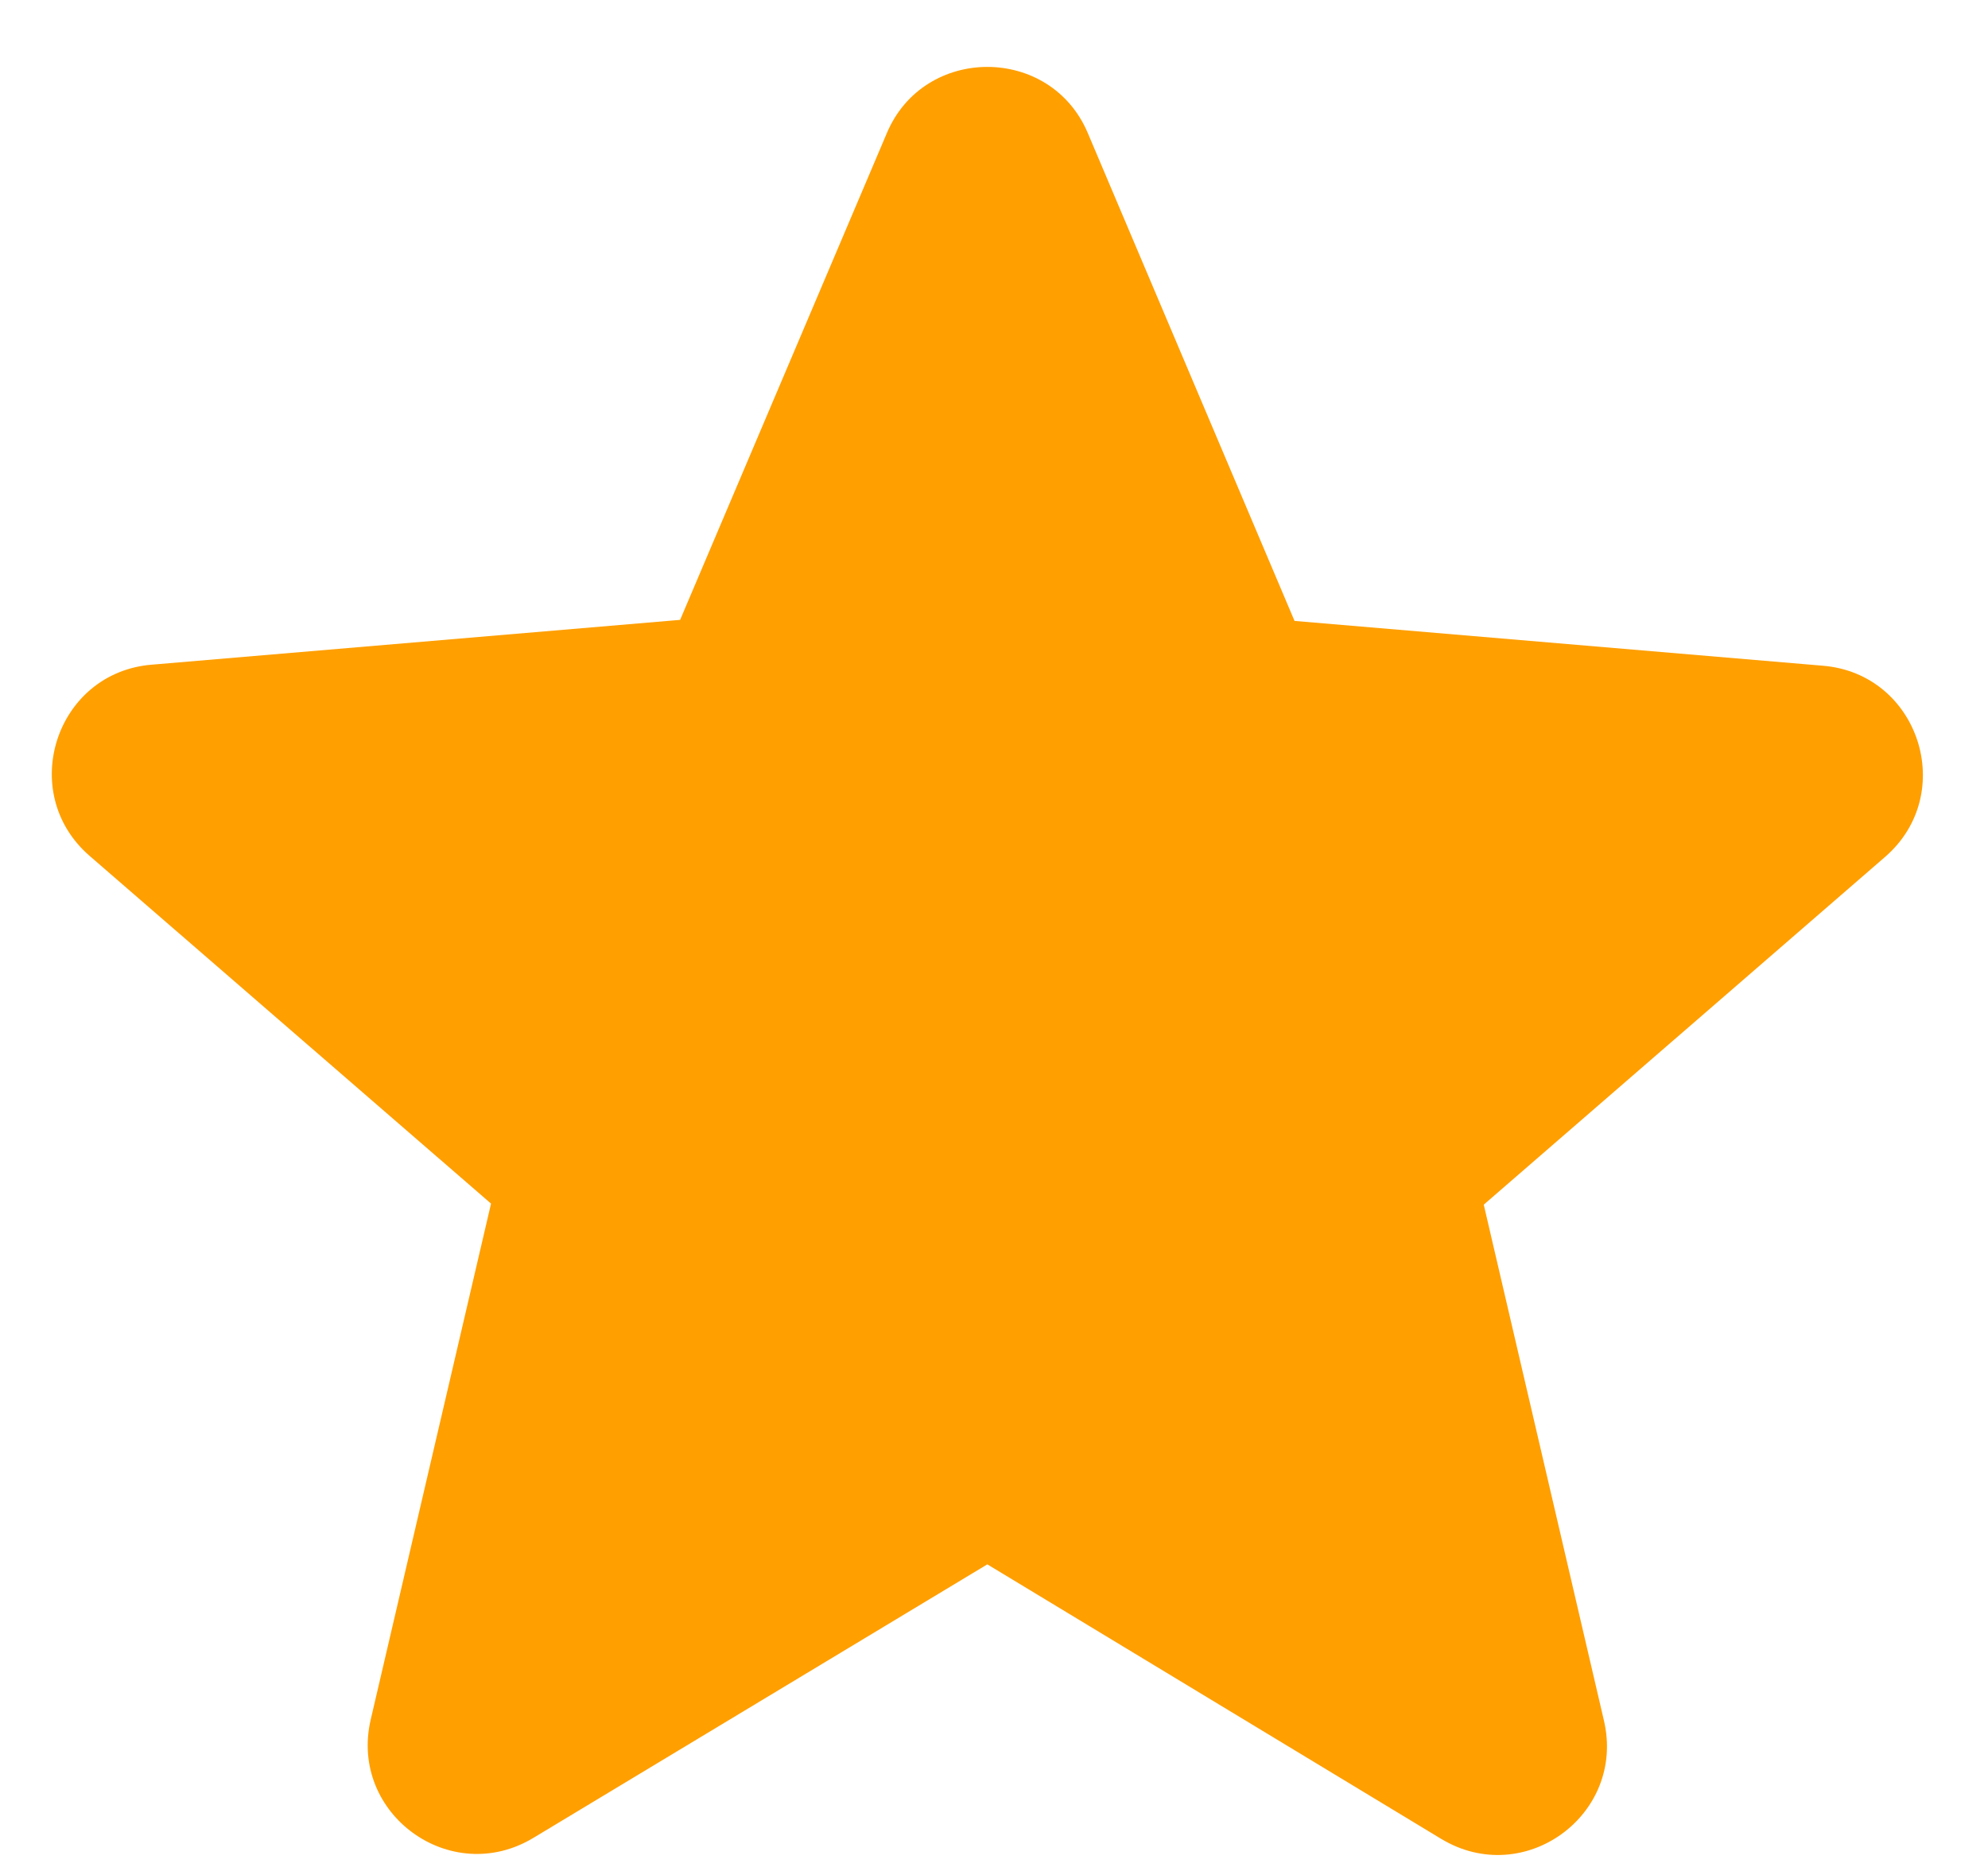 <svg width="17" height="16" viewBox="0 0 17 16" fill="none" xmlns="http://www.w3.org/2000/svg">
<path d="M8.443 13.378L12.323 15.725C13.034 16.155 13.903 15.519 13.716 14.715L12.688 10.302L16.119 7.329C16.745 6.787 16.409 5.759 15.586 5.693L11.07 5.31L9.303 1.14C8.985 0.383 7.901 0.383 7.583 1.14L5.816 5.301L1.3 5.684C0.478 5.749 0.141 6.778 0.767 7.32L4.199 10.293L3.17 14.706C2.983 15.51 3.853 16.146 4.563 15.716L8.443 13.378Z" fill="#FF9F00"/>
</svg>
